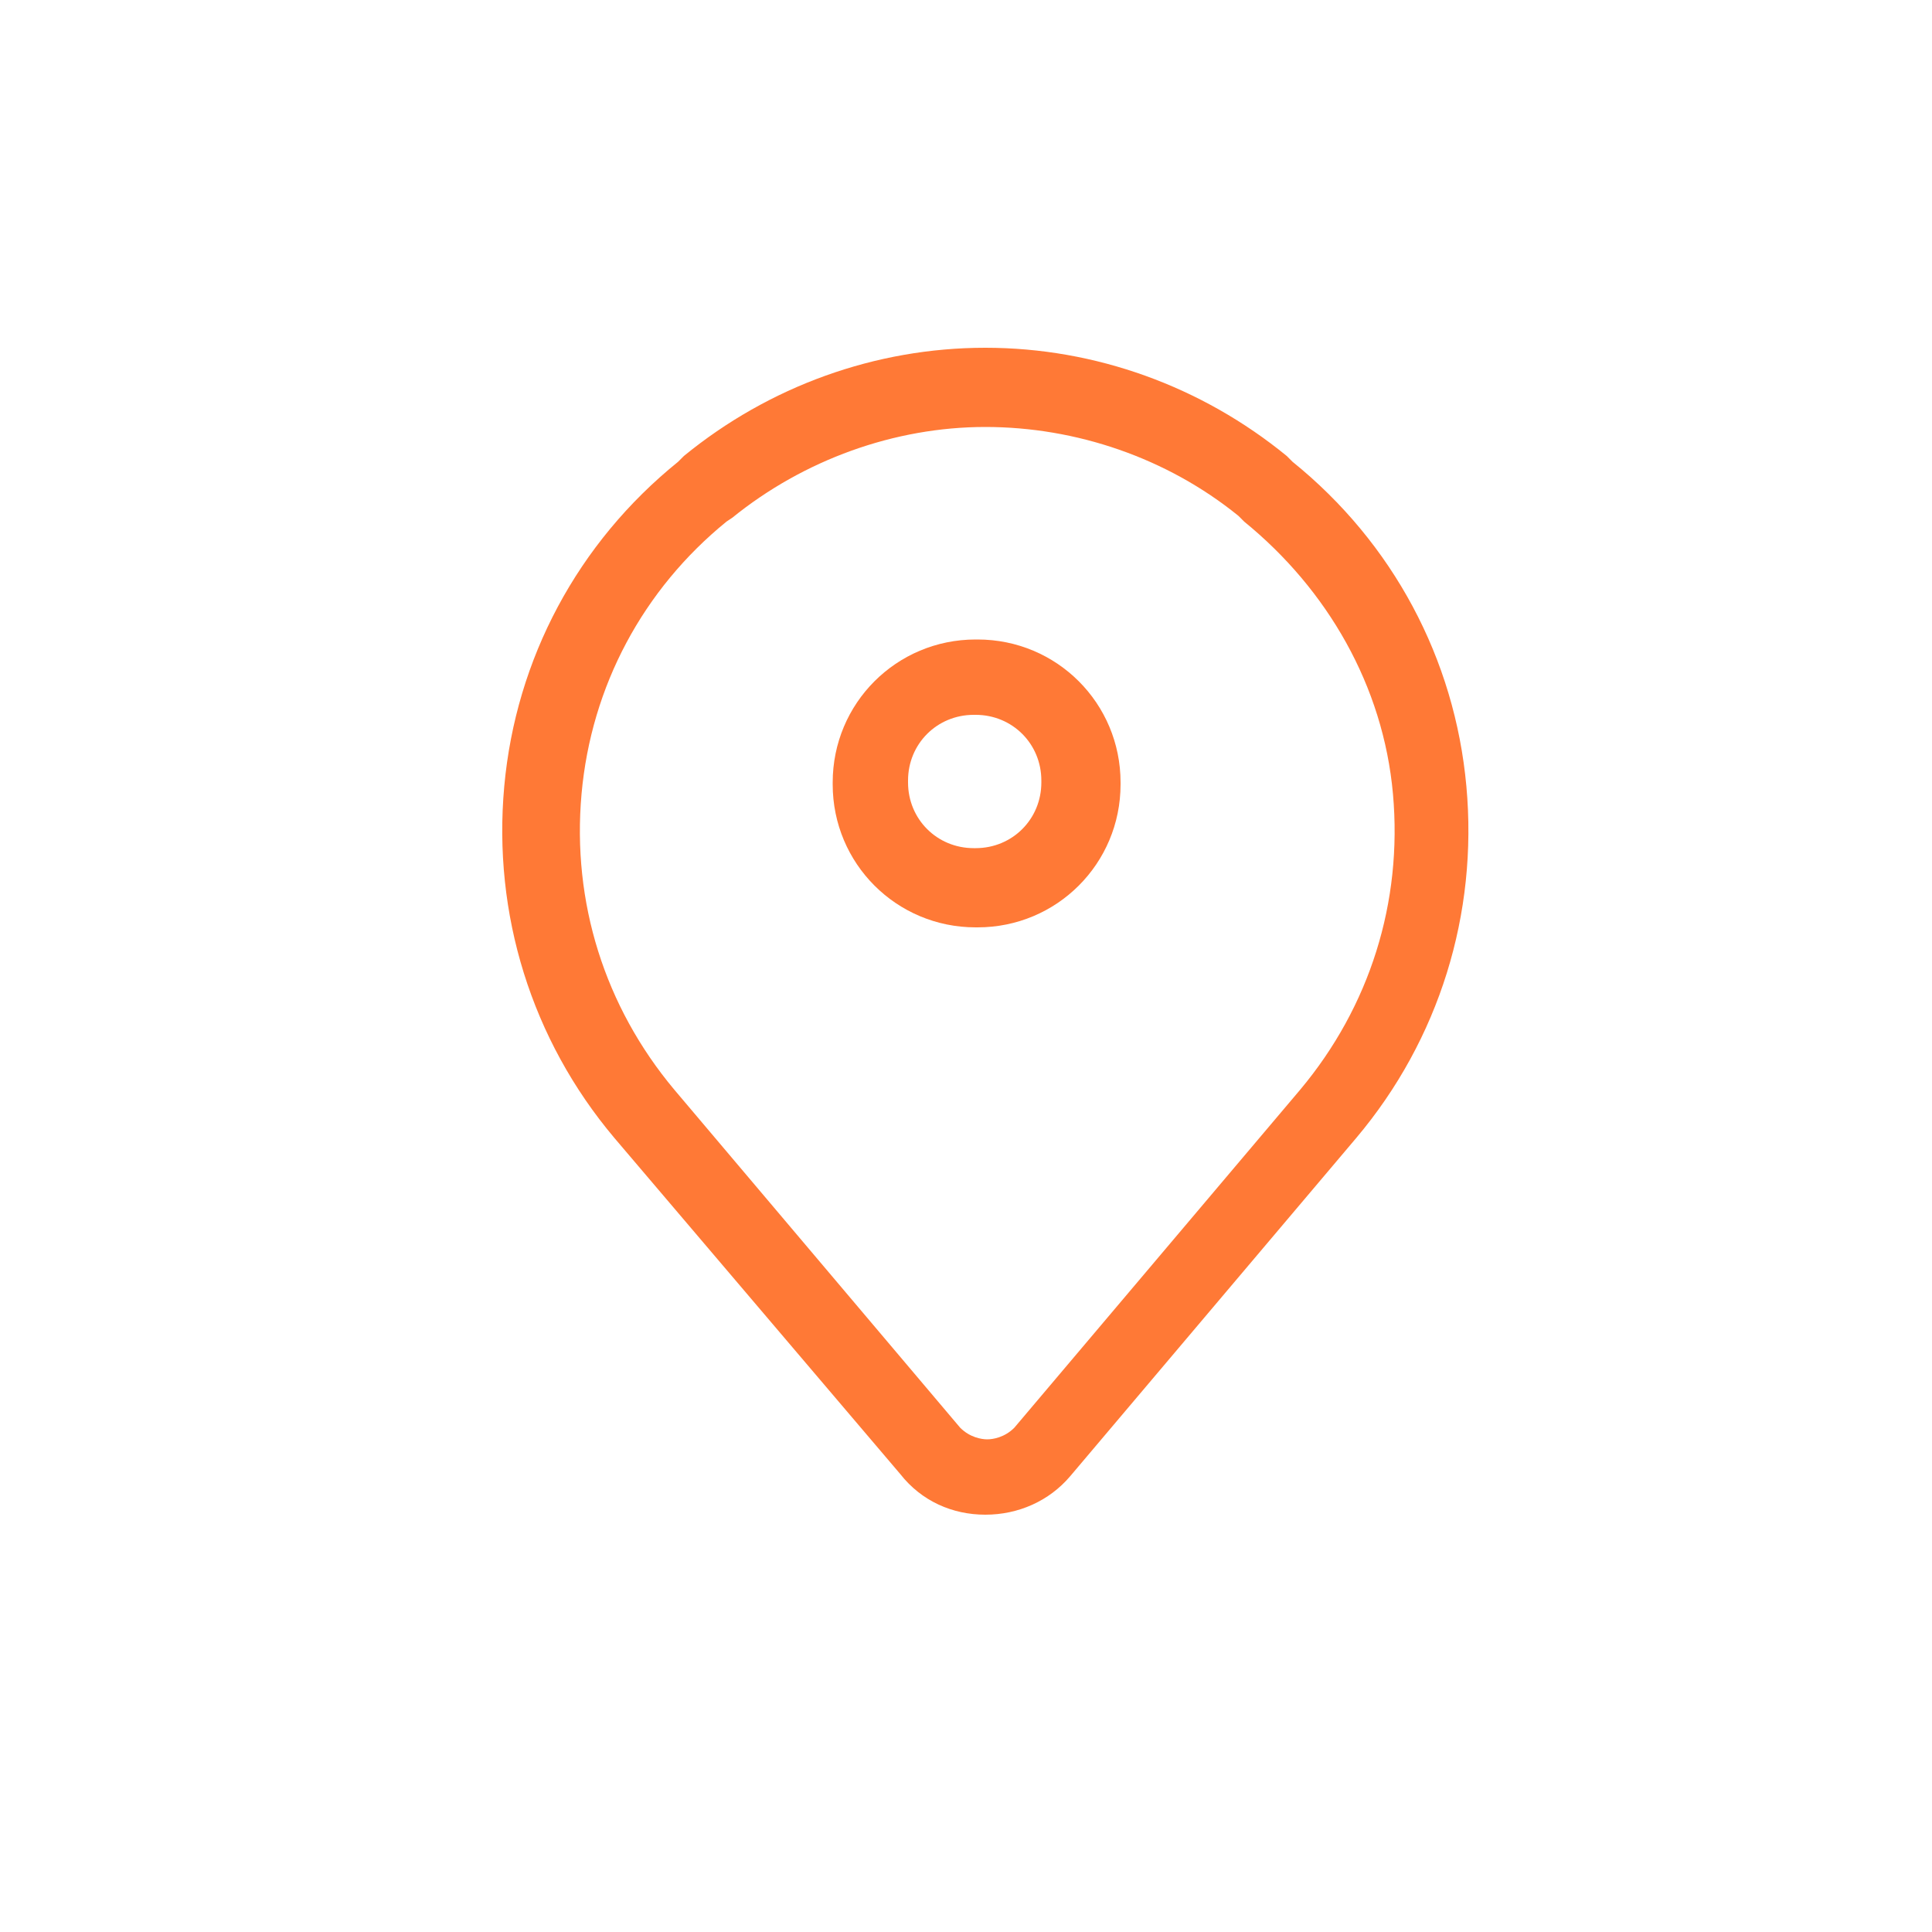 <?xml version="1.0" encoding="utf-8"?>
<!-- Generator: Adobe Illustrator 18.0.0, SVG Export Plug-In . SVG Version: 6.00 Build 0)  -->
<!DOCTYPE svg PUBLIC "-//W3C//DTD SVG 1.1//EN" "http://www.w3.org/Graphics/SVG/1.1/DTD/svg11.dtd">
<svg version="1.1" xmlns="http://www.w3.org/2000/svg" xmlns:xlink="http://www.w3.org/1999/xlink" x="0px" y="0px"
	 viewBox="0 0 100 100" enable-background="new 0 0 100 100" xml:space="preserve">
<g id="Слой_1">
</g>
<g id="Слой_2">
	<g>
		<path fill="#FF7936" d="M51,78.4c-1.7,0-3.3-0.7-4.4-2.1L31.8,58.9c-4.3-5.1-6.3-11.6-5.7-18.2c0.6-6.6,3.8-12.6,9-16.8l0.3-0.3
			c4.4-3.6,9.9-5.6,15.6-5.6s11.2,2,15.6,5.6l0.3,0.3c5.2,4.2,8.4,10.2,9,16.8c0.6,6.6-1.4,13.1-5.7,18.2L55.4,76.4
			C54.3,77.7,52.7,78.4,51,78.4z M51,22.1c-4.7,0-9.4,1.7-13.1,4.7L37.6,27c-4.3,3.5-7,8.5-7.5,14.1s1.2,11,4.8,15.3l14.8,17.5
			c0.5,0.5,1.1,0.6,1.4,0.6s0.9-0.1,1.4-0.6l14.8-17.5c3.6-4.3,5.3-9.7,4.8-15.3S68.7,30.5,64.4,27l-0.3-0.3
			C60.4,23.7,55.7,22.1,51,22.1z"/>
	</g>
	<g>
		<path fill="#FF7936" d="M50.6,48h-0.1c-4.1,0-7.4-3.3-7.4-7.4v-0.1c0-4.1,3.3-7.4,7.4-7.4h0.1c4.1,0,7.4,3.3,7.4,7.4v0.1
			C58,44.7,54.7,48,50.6,48z M50.4,37c-1.9,0-3.4,1.5-3.4,3.4v0.1c0,1.9,1.5,3.4,3.4,3.4h0.1c1.9,0,3.4-1.5,3.4-3.4v-0.1
			c0-1.9-1.5-3.4-3.4-3.4H50.4z"/>
	</g>
</g>
</svg>
